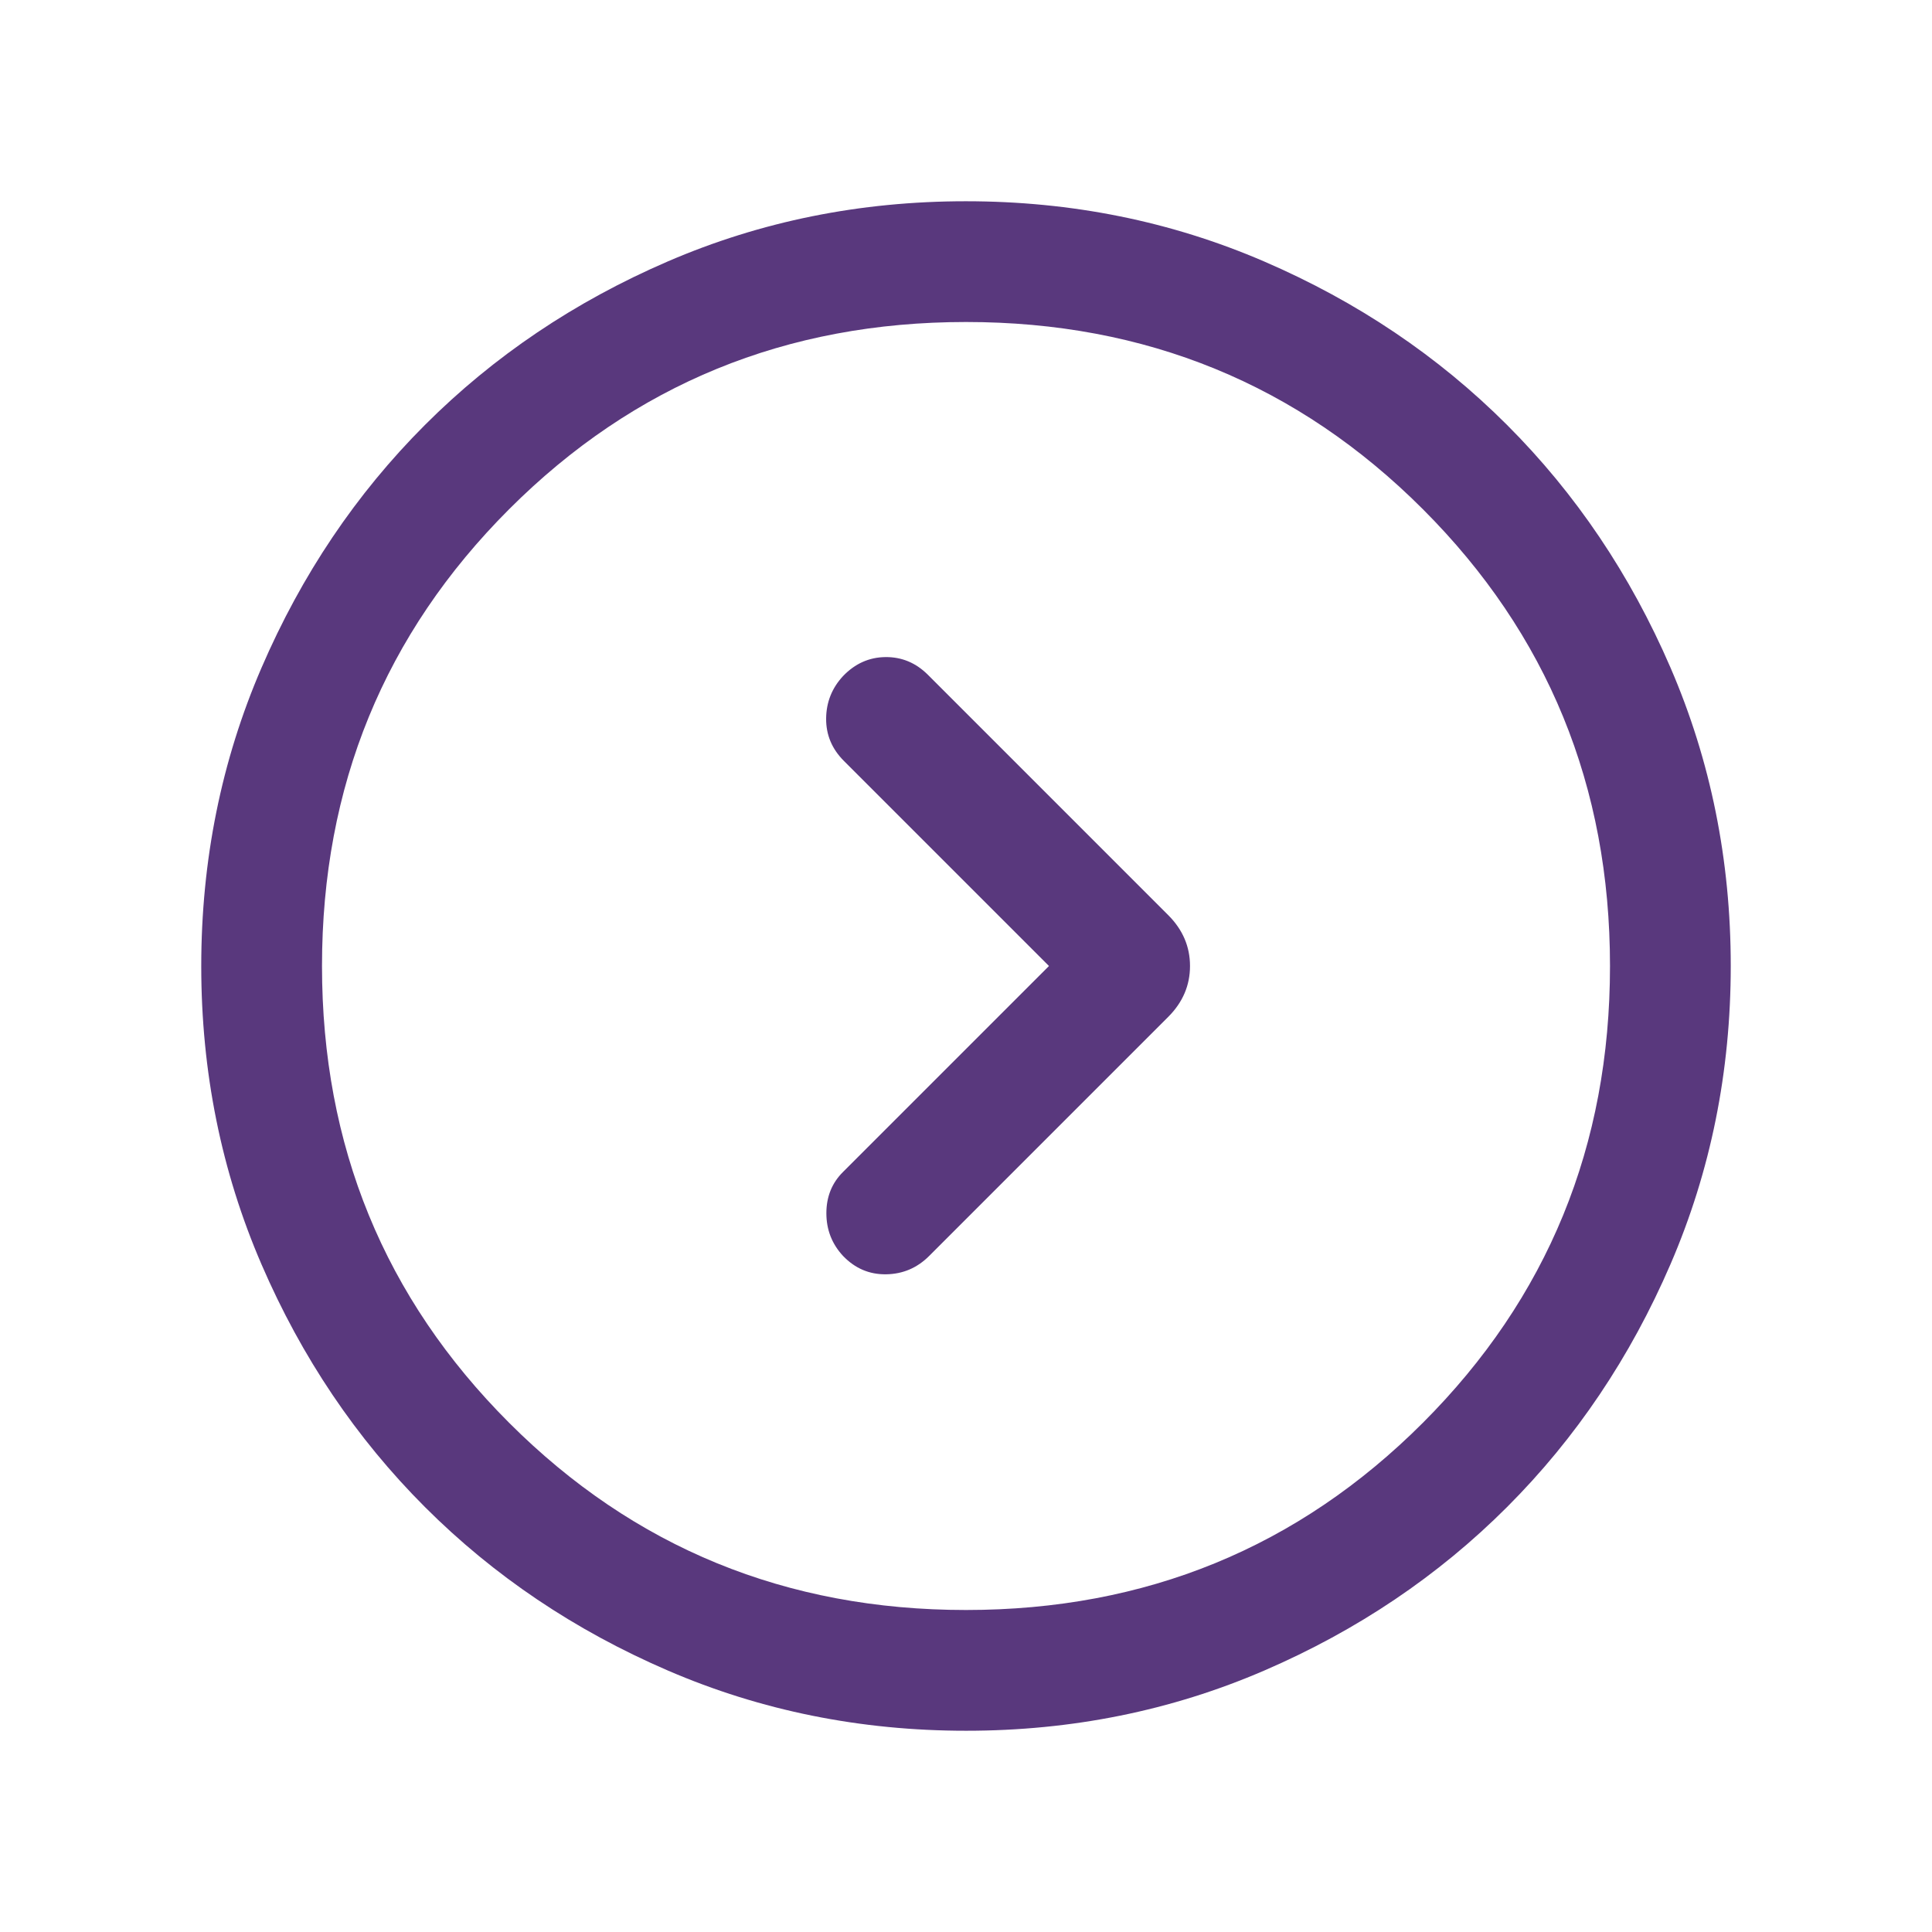 <svg xmlns="http://www.w3.org/2000/svg" height="24px" viewBox="0 -960 960 960" width="24px" fill="#59387D"><path d="M521.23-480 418.92-377.69q-8.3 8.21-8.3 20.53 0 12.31 8.3 21.24 8.93 9.3 21.39 9.11 12.46-.19 21.38-9.11l118.77-118.77q10.85-10.85 10.85-25.31 0-14.46-10.85-25.31L461.08-624.69q-8.93-8.92-21.08-8.81-12.15.12-21.08 9.42-8.3 8.93-8.42 21.08-.11 12.15 8.81 21.08L521.23-480Zm-41.16 380q-78.84 0-148.21-29.92t-120.68-81.21q-51.31-51.29-81.25-120.63Q100-401.1 100-479.93q0-78.84 29.92-148.21t81.21-120.68q51.29-51.31 120.63-81.25Q401.1-860 479.93-860q78.84 0 148.21 29.92t120.68 81.21q51.31 51.29 81.25 120.63Q860-558.9 860-480.07q0 78.84-29.92 148.21t-81.21 120.68q-51.29 51.31-120.63 81.25Q558.9-100 480.07-100Zm-.07-60q134 0 227-93t93-227q0-134-93-227t-227-93q-134 0-227 93t-93 227q0 134 93 227t227 93Zm0-320Z"/></svg>